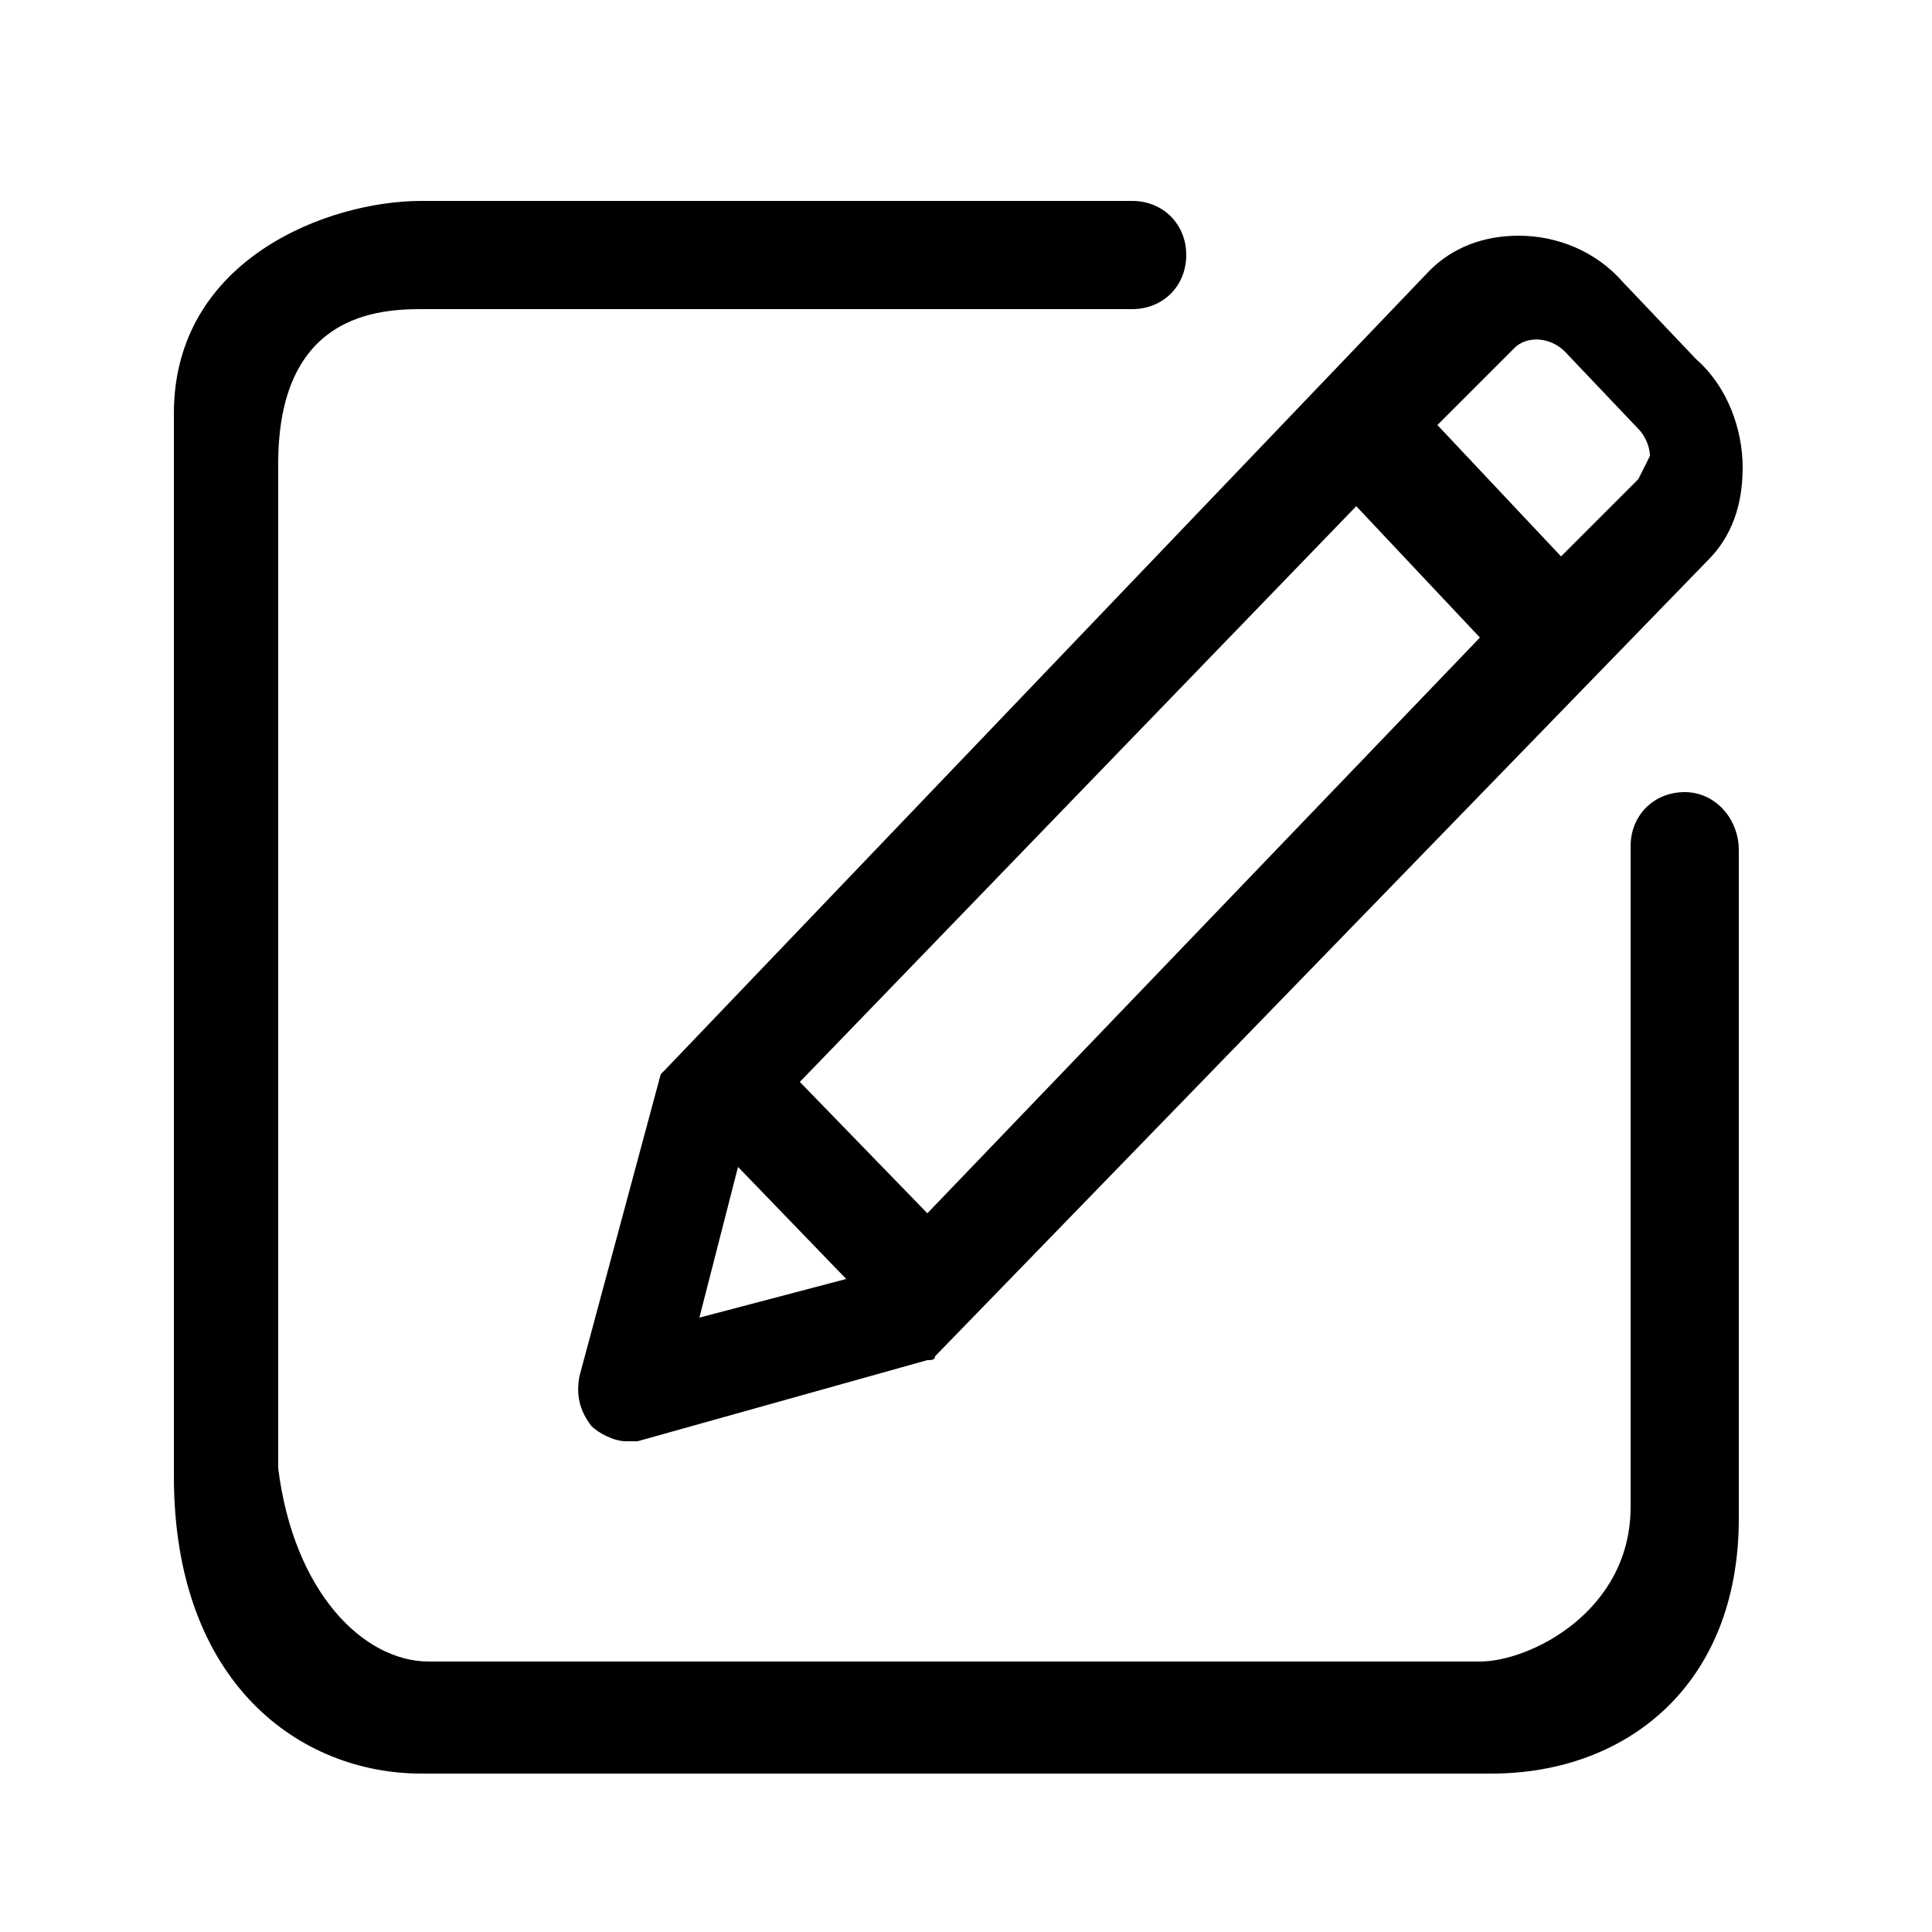 <?xml version="1.0" encoding="utf-8"?>
<!-- Generator: Adobe Illustrator 27.3.1, SVG Export Plug-In . SVG Version: 6.00 Build 0)  -->
<svg version="1.1" xmlns="http://www.w3.org/2000/svg" xmlns:xlink="http://www.w3.org/1999/xlink" x="0px" y="0px"
	 viewBox="0 0 50 50" style="enable-background:new 0 0 50 50;" xml:space="preserve">
<style type="text/css">
	.st0{font-family:'Arial-BoldMT';}
	.st1{font-size:0.221px;}
</style>
<g id="Layer_4">
</g>
<g id="Layer_2">
	<g id="Layer_3">
	</g>
	<path d="M43.6,20.5c-0.8,0-1.4,0.6-1.4,1.4v17.1c0,2.7-2.6,4-3.9,4H11.1c-1.7,0-3.5-1.8-3.9-5V12c0-4.1,2.9-4,3.9-4h18.2
		c0.8,0,1.4-0.6,1.4-1.4c0-0.8-0.6-1.4-1.4-1.4H10.9c-2.4,0-6.4,1.5-6.4,5.5v27.5c0,5.4,3.3,7.7,6.4,7.7h27.7c3.5,0,6.4-2.3,6.4-6.6
		V22C45,21.2,44.4,20.5,43.6,20.5 M18.1,34.1l1-3.9l2.8,2.9L18.1,34.1 M20.7,28l14.4-14.9l3.2,3.4L24,31.4L20.7,28 M42.4,12.4l-2,2
		l-3.2-3.4l2-2c0.3-0.3,0.9-0.3,1.3,0.1l1.9,2c0.2,0.2,0.3,0.5,0.3,0.7C42.6,12,42.5,12.2,42.4,12.4 M17.2,27.7c0,0-0.1,0.1-0.1,0.1
		l-2.1,7.8c-0.1,0.5,0,0.9,0.3,1.3c0.2,0.2,0.6,0.4,0.9,0.4c0.1,0,0.2,0,0.3,0l7.5-2.1c0,0,0,0,0,0c0.1,0,0.2,0,0.2-0.1l20-20.6
		c0.6-0.6,0.9-1.4,0.9-2.4c0-1-0.4-2.1-1.2-2.8l-1.9-2c-0.7-0.8-1.7-1.2-2.7-1.2c-0.9,0-1.7,0.3-2.3,0.9L17.2,27.7
		C17.2,27.7,17.2,27.7,17.2,27.7"/>
</g>
</svg>
